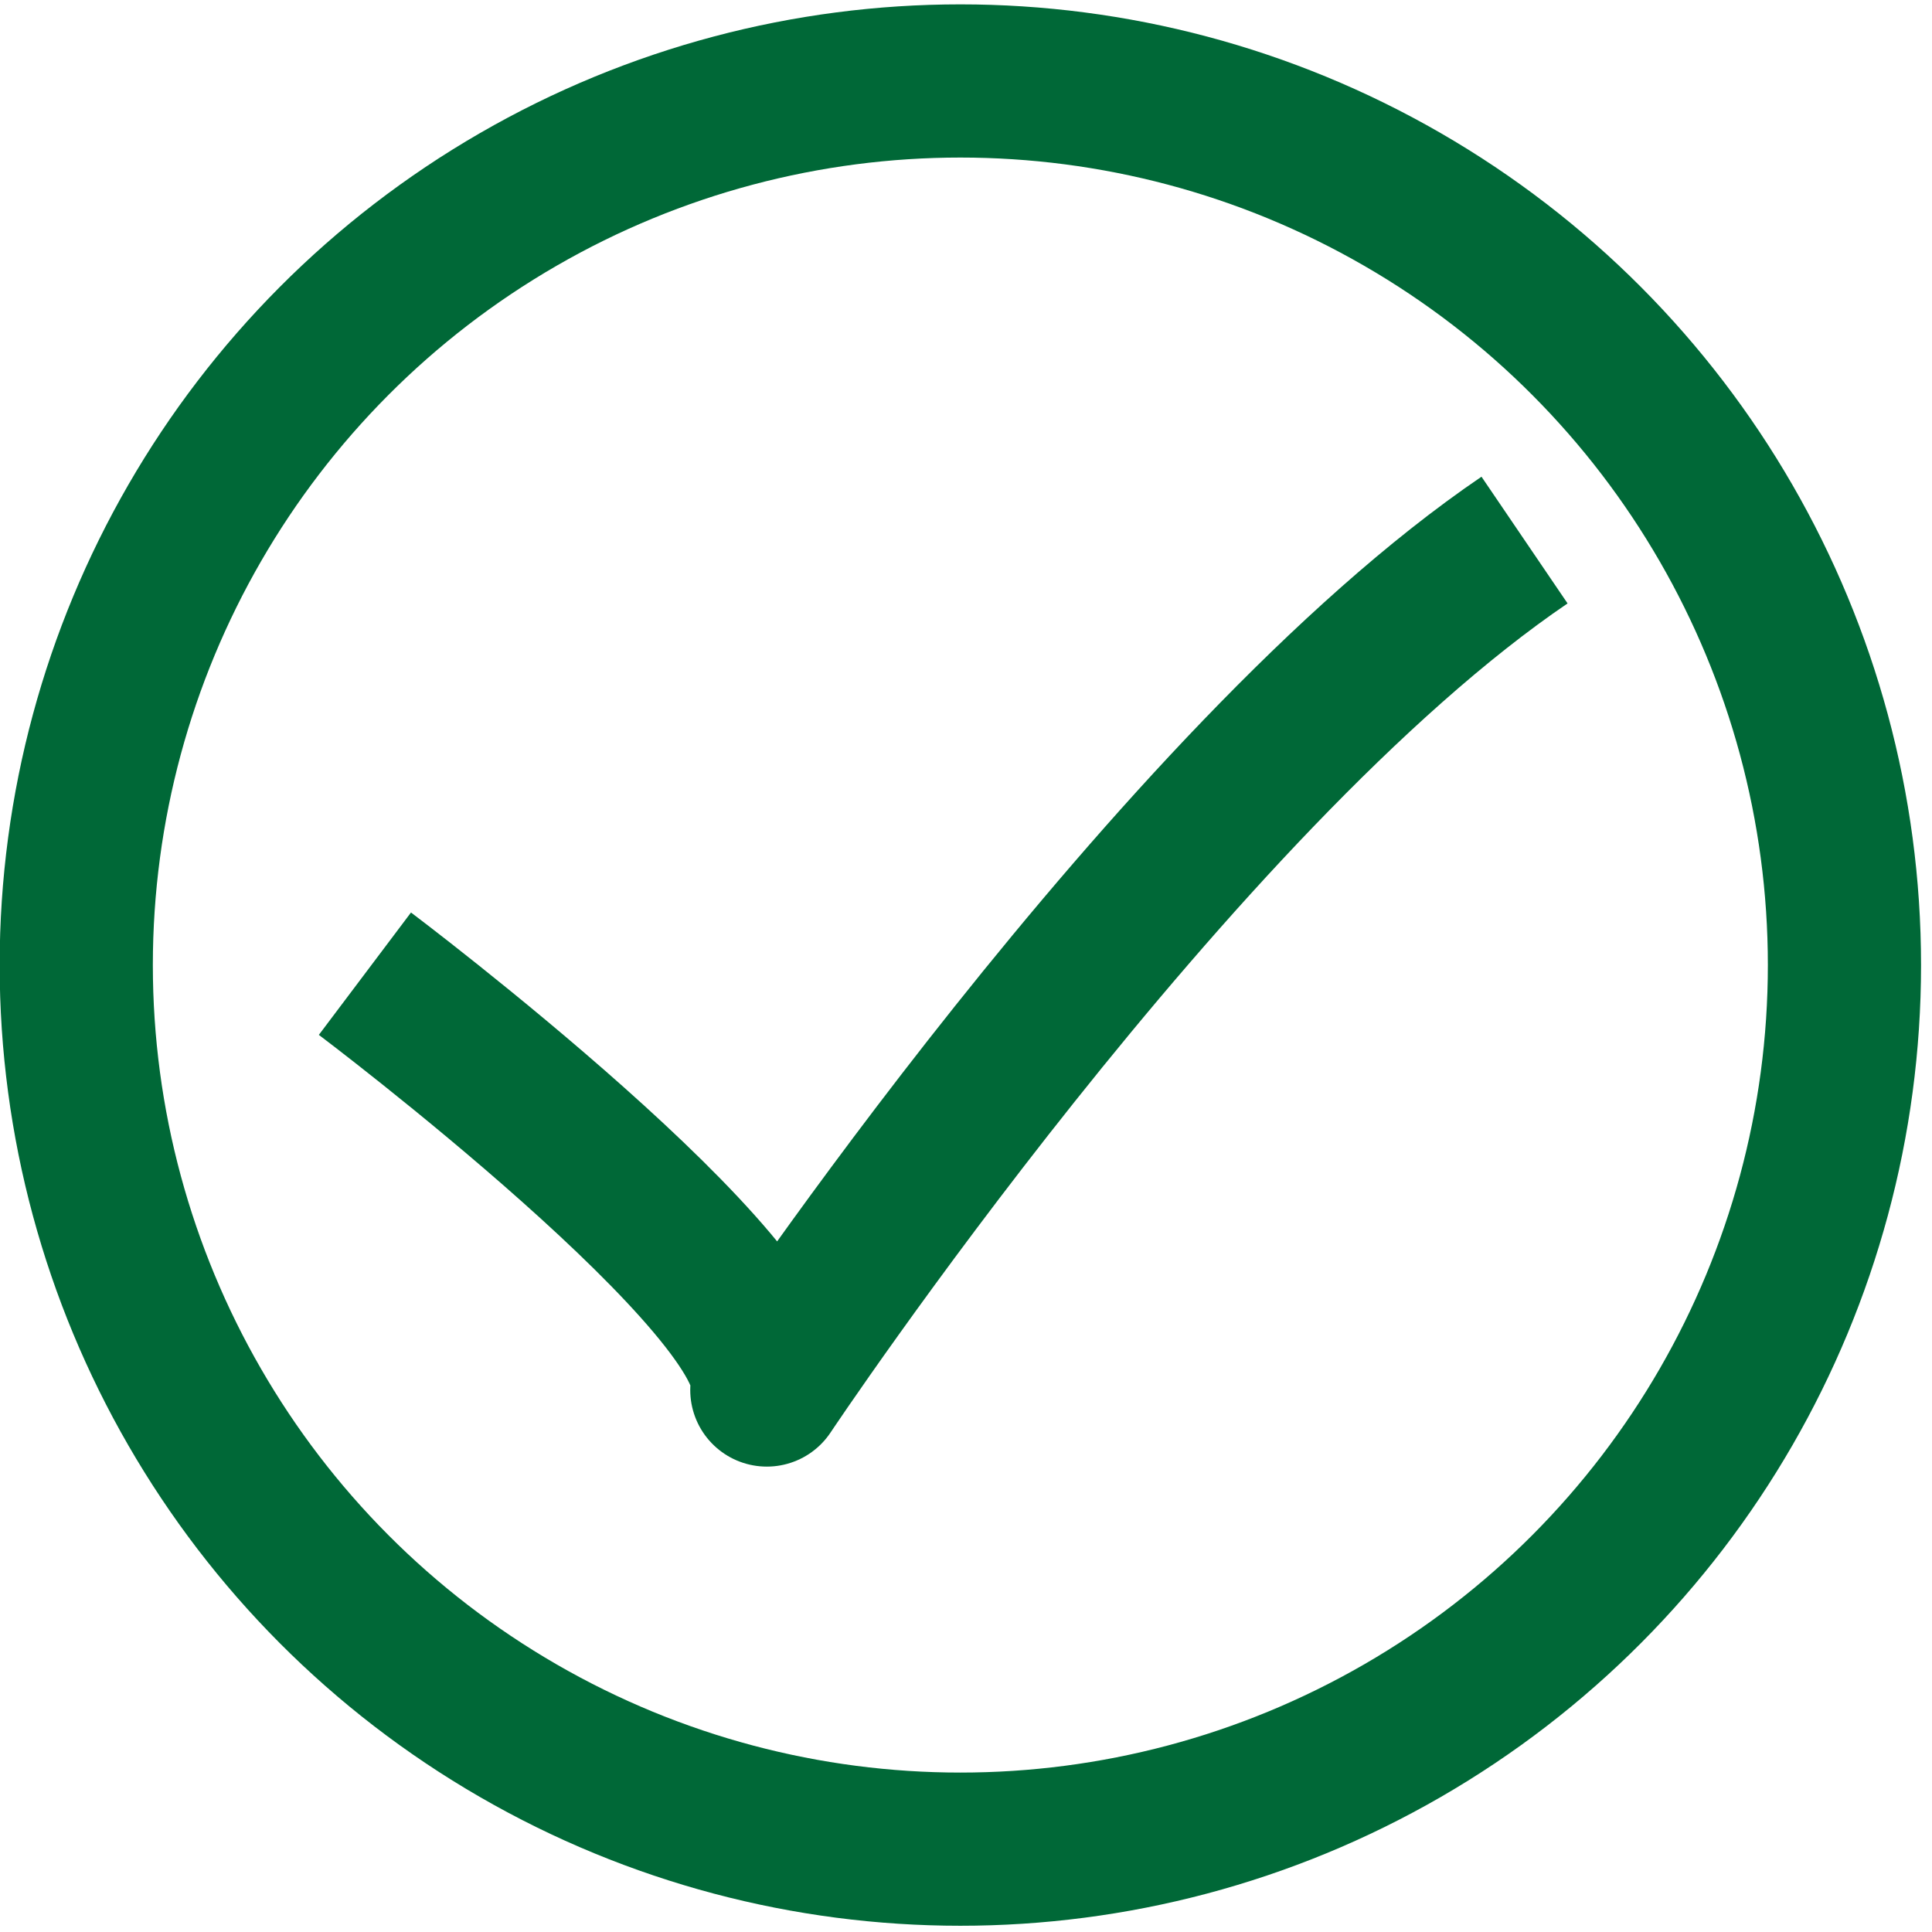 <?xml version="1.0" encoding="UTF-8"?>
<svg xmlns="http://www.w3.org/2000/svg" viewBox="0 0 340.53 340.53">
  <!-- SIN <style> -->
  <circle cx="169.27" cy="170.1" r="155.83"
          fill="none" stroke="#006837" stroke-width="27" />
  <path d="M64.32,171.62s74.32,55.96,70.84,73.38c0,0,72-108,133.55-149.81"
        fill="none" stroke="#006837" stroke-width="27" stroke-linejoin="round" />
</svg>
